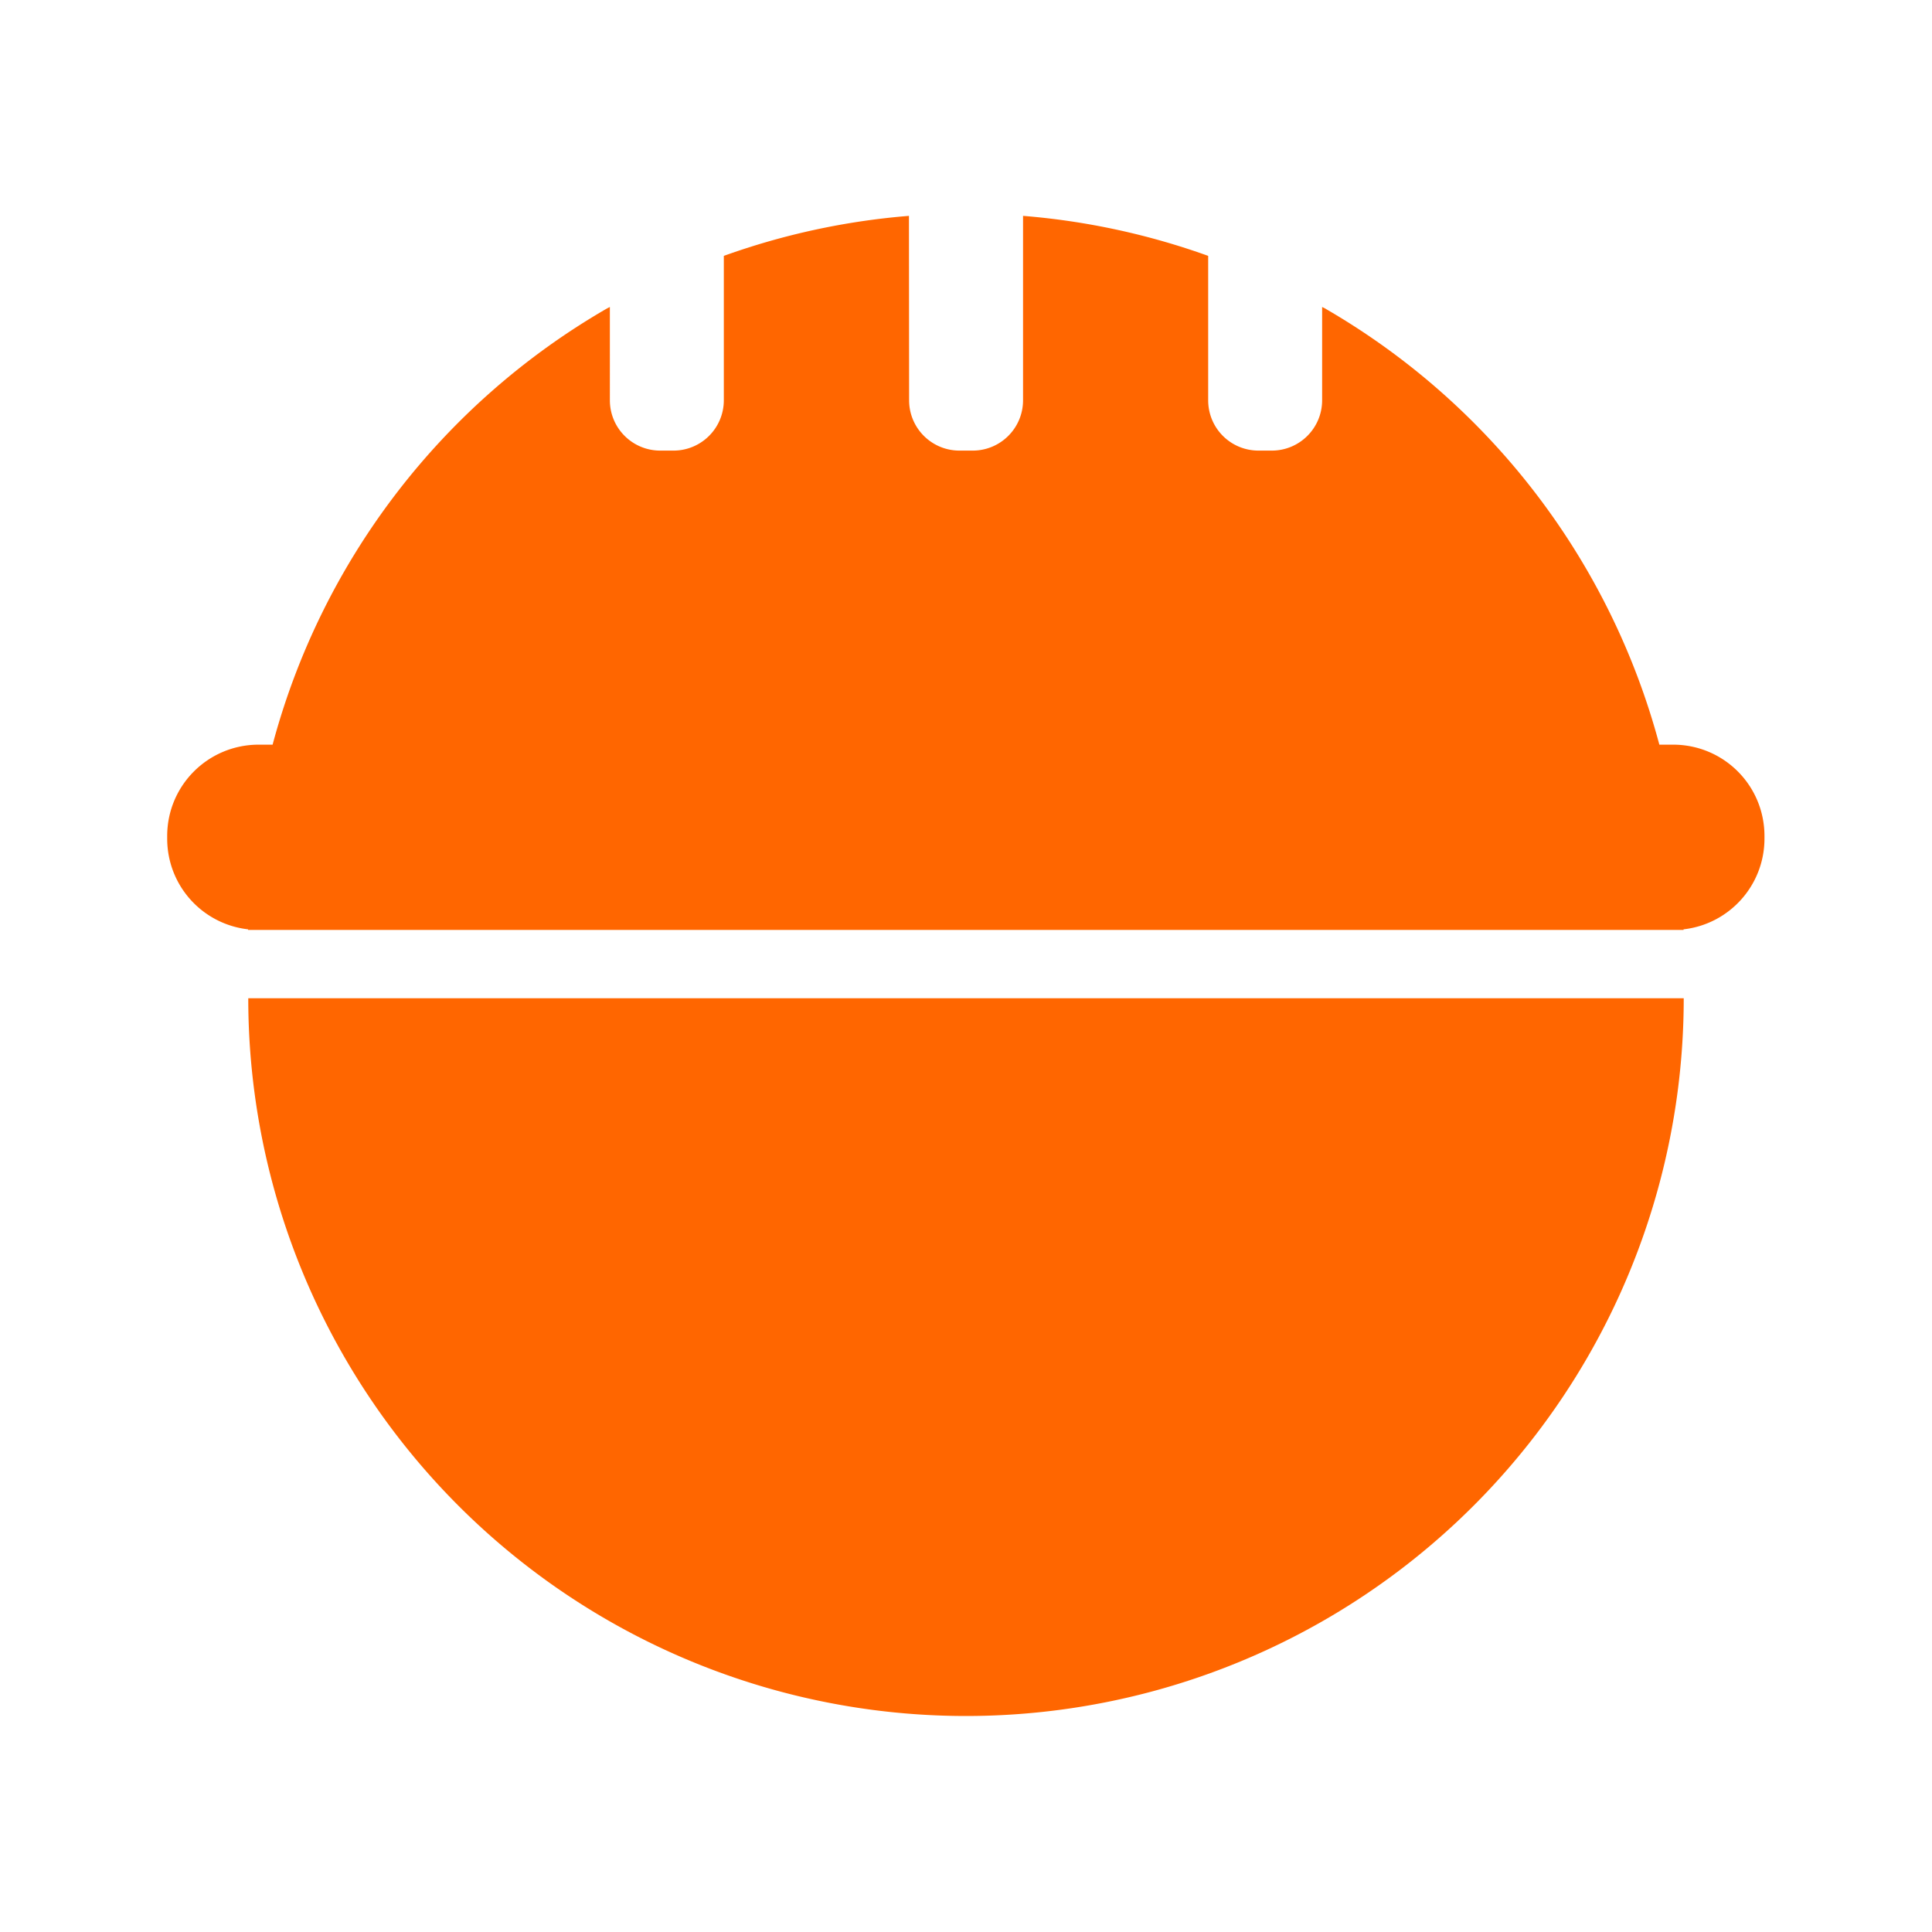 <?xml version="1.0" encoding="UTF-8" standalone="no"?>
<!-- Created with Inkscape (http://www.inkscape.org/) -->

<svg
   width="48"
   height="48"
   viewBox="0 0 12.7 12.7"
   version="1.1"
   id="svg1"
   xml:space="preserve"
   inkscape:version="1.3.1 (91b66b0783, 2023-11-16)"
   sodipodi:docname="icon.svg"
   xmlns:inkscape="http://www.inkscape.org/namespaces/inkscape"
   xmlns:sodipodi="http://sodipodi.sourceforge.net/DTD/sodipodi-0.dtd"
   xmlns="http://www.w3.org/2000/svg"
   xmlns:svg="http://www.w3.org/2000/svg"><sodipodi:namedview
     id="namedview1"
     pagecolor="#ffffff"
     bordercolor="#999999"
     borderopacity="1"
     inkscape:showpageshadow="0"
     inkscape:pageopacity="0"
     inkscape:pagecheckerboard="0"
     inkscape:deskcolor="#d1d1d1"
     inkscape:document-units="px"
     inkscape:zoom="5.3950056"
     inkscape:cx="44.856302"
     inkscape:cy="-1.9462445"
     inkscape:window-width="1920"
     inkscape:window-height="1011"
     inkscape:window-x="0"
     inkscape:window-y="0"
     inkscape:window-maximized="1"
     inkscape:current-layer="layer1" /><defs
     id="defs1" /><g
     inkscape:label="Capa 1"
     inkscape:groupmode="layer"
     id="layer1"><path
       id="path1"
       style="fill:#ff6600;stroke-width:2.323;paint-order:stroke fill markers"
       d="M 5.975,1.419 A 4.718,4.718 0 0 0 4.758,1.682 V 2.631 c 0,0.183 -0.148,0.331 -0.331,0.331 h -0.087 c -0.183,0 -0.331,-0.148 -0.331,-0.331 V 2.018 a 4.718,4.718 0 0 0 -0.018,0.009 4.718,4.718 0 0 0 -2.199,2.868 h -0.091 c -0.333,0 -0.602,0.268 -0.602,0.601 v 0.016 c 0,0.31 0.232,0.563 0.532,0.597 a 4.718,4.718 0 0 0 -2.402e-4,0.004 h 9.436 a 4.718,4.718 0 0 0 0,-0.004 c 0.3,-0.034 0.532,-0.288 0.532,-0.597 v -0.016 c 0,-0.333 -0.268,-0.601 -0.601,-0.601 h -0.09 A 4.718,4.718 0 0 0 8.709,2.027 4.718,4.718 0 0 0 8.691,2.018 V 2.631 c 0,0.183 -0.148,0.331 -0.331,0.331 h -0.087 C 8.09,2.962 7.942,2.815 7.942,2.631 V 1.682 A 4.718,4.718 0 0 0 6.725,1.419 V 2.631 c 0,0.183 -0.148,0.331 -0.331,0.331 h -0.087 c -0.183,0 -0.331,-0.148 -0.331,-0.331 z M 1.632,6.562 a 4.718,4.718 0 0 0 2.359,4.086 4.718,4.718 0 0 0 4.718,0 4.718,4.718 0 0 0 2.359,-4.086 z" /></g></svg>
